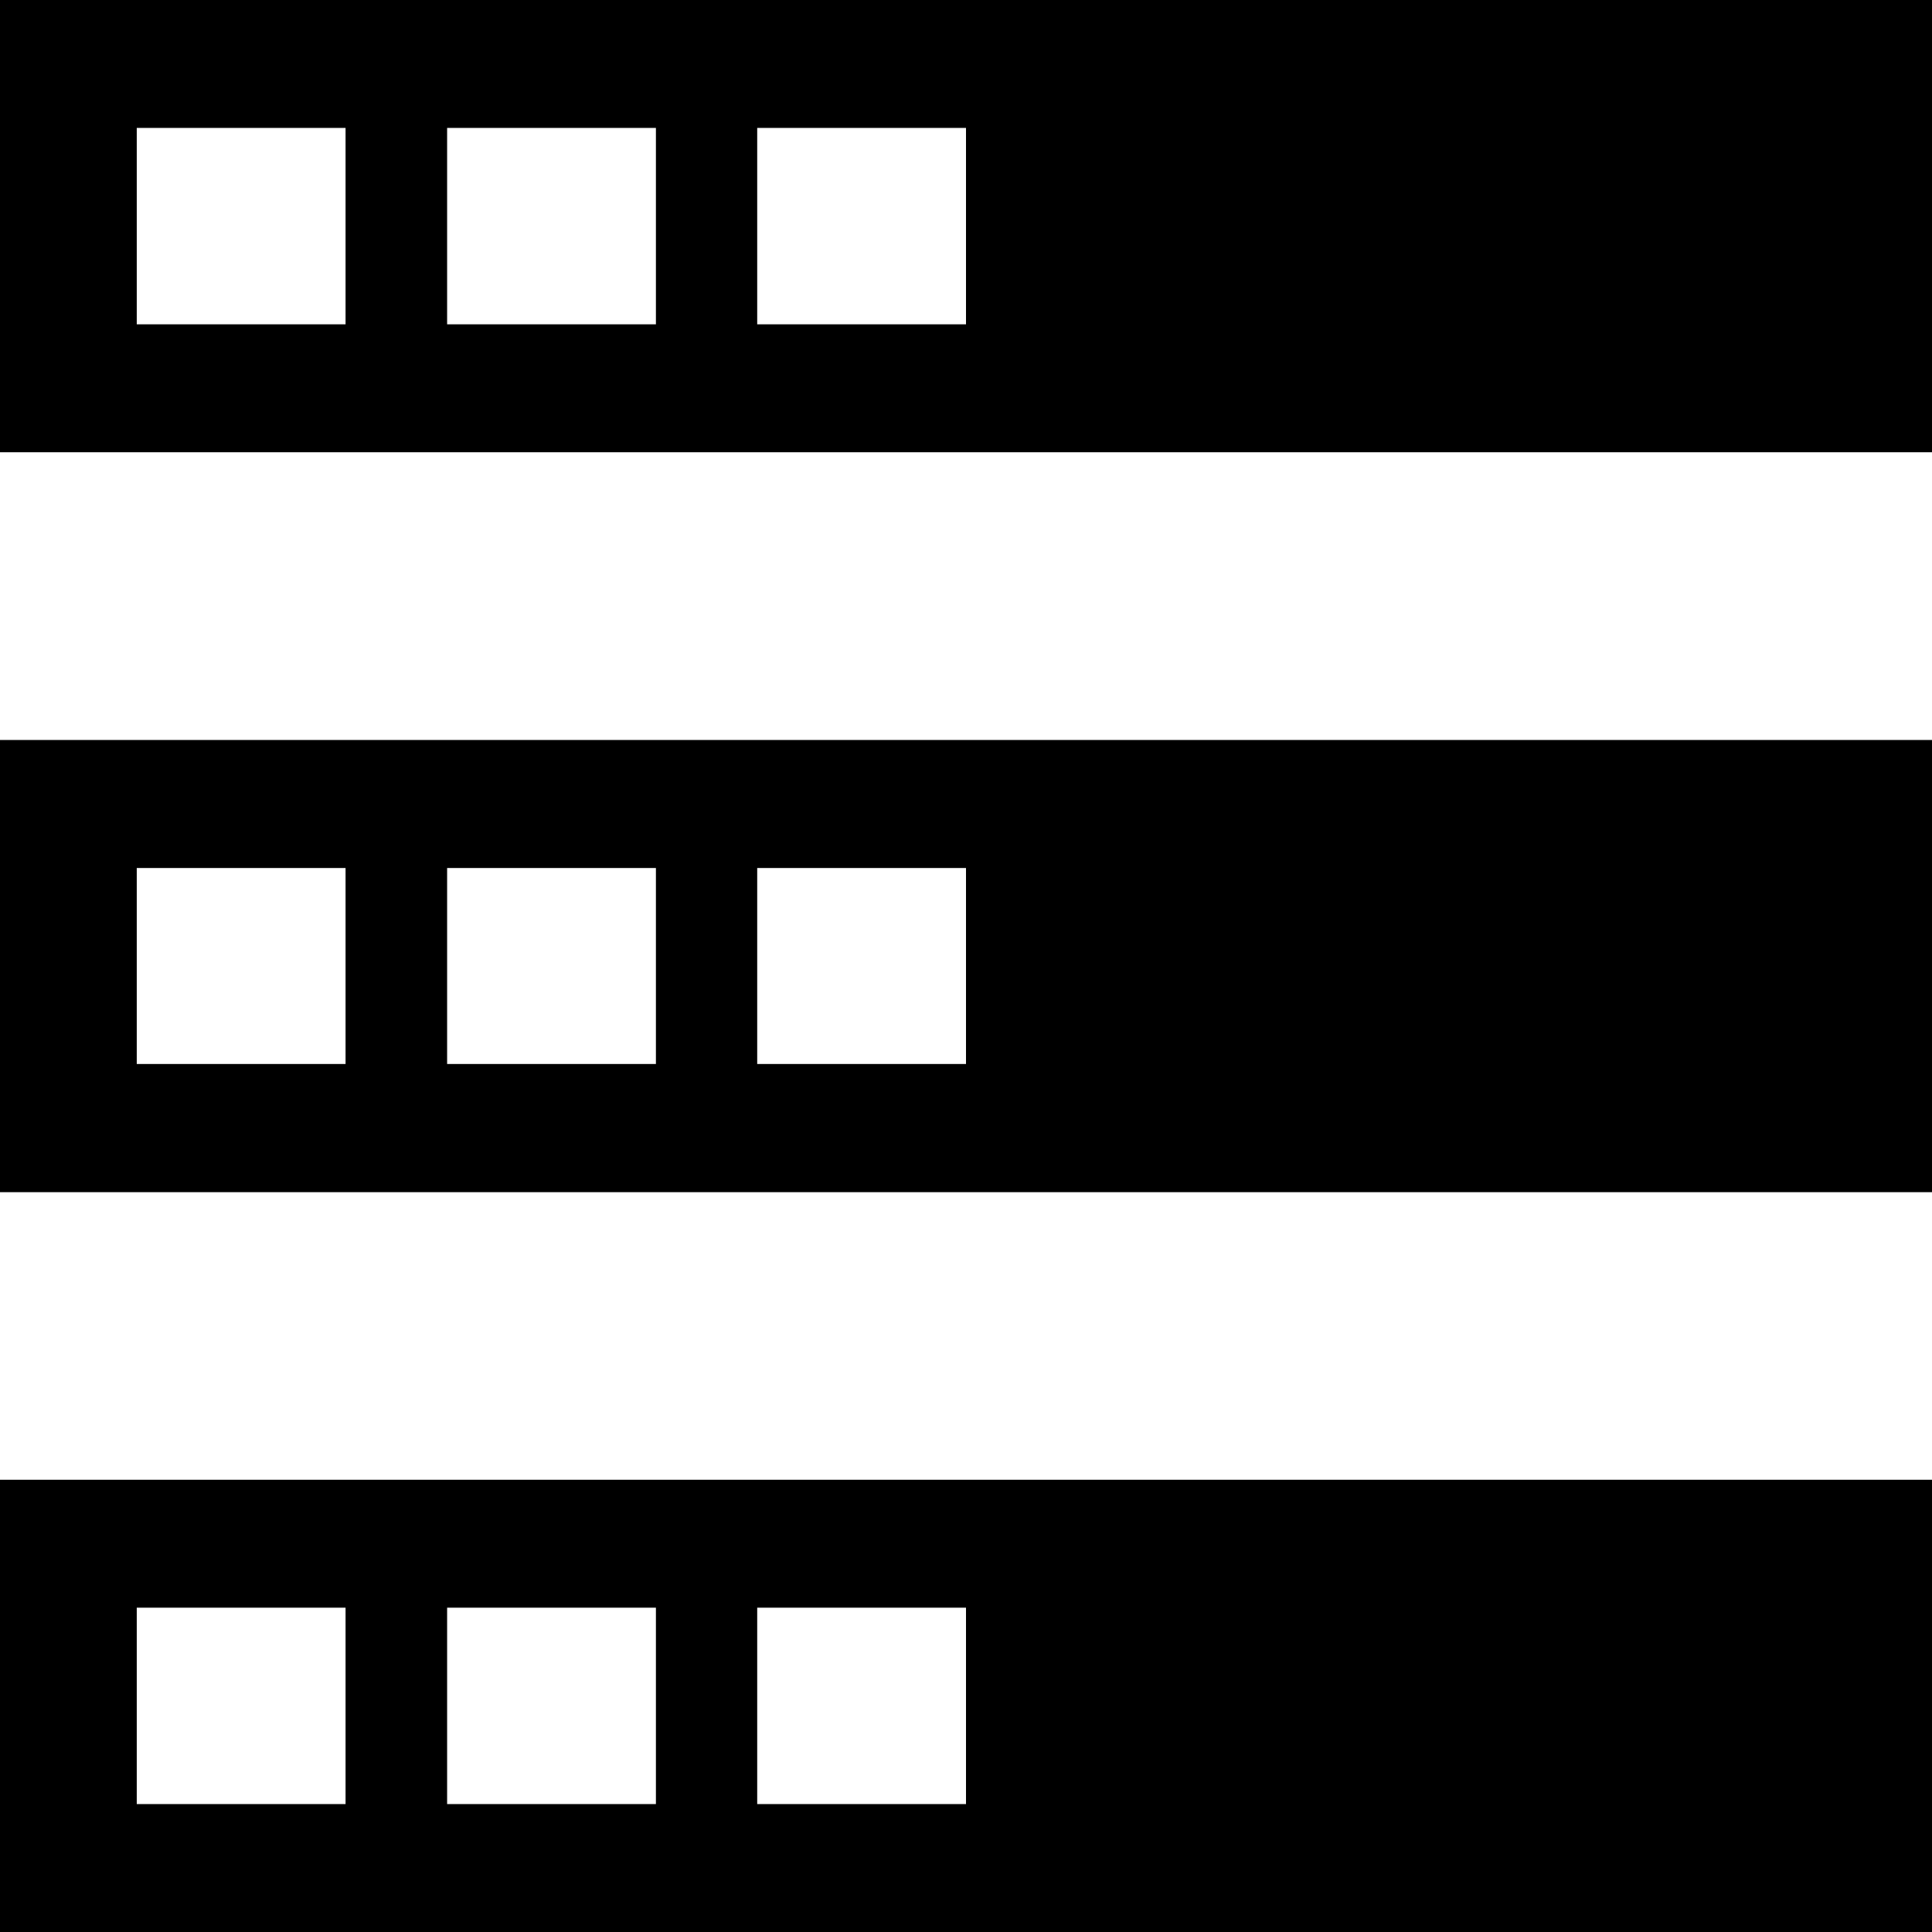 <?xml version="1.0" standalone="no"?><!DOCTYPE svg PUBLIC "-//W3C//DTD SVG 1.1//EN" "http://www.w3.org/Graphics/SVG/1.1/DTD/svg11.dtd"><svg t="1603333700278" class="icon" viewBox="0 0 1024 1024" version="1.1" xmlns="http://www.w3.org/2000/svg" p-id="17105" xmlns:xlink="http://www.w3.org/1999/xlink" width="128" height="128"><defs><style type="text/css"></style></defs><path d="M0 0v239.689h1024V0H0z m183.15 171.886H72.485V67.803h110.665V171.886z m164.425 0H236.983V67.803h110.665V171.886z m164.498 0H401.335V67.803H512V171.886zM0 392.192v239.689h1024V392.192H0zM183.15 563.931H72.485V460.069h110.665V563.931z m164.425 0H236.983V460.069h110.665V563.931z m164.498 0H401.335V460.069H512V563.931zM0 784.311V1024h1024v-239.689H0z m183.15 171.886H72.485V852.114h110.665v104.009z m164.425 0H236.983V852.114h110.665v104.009z m164.498 0H401.335V852.114H512v104.009z" p-id="17106"></path></svg>